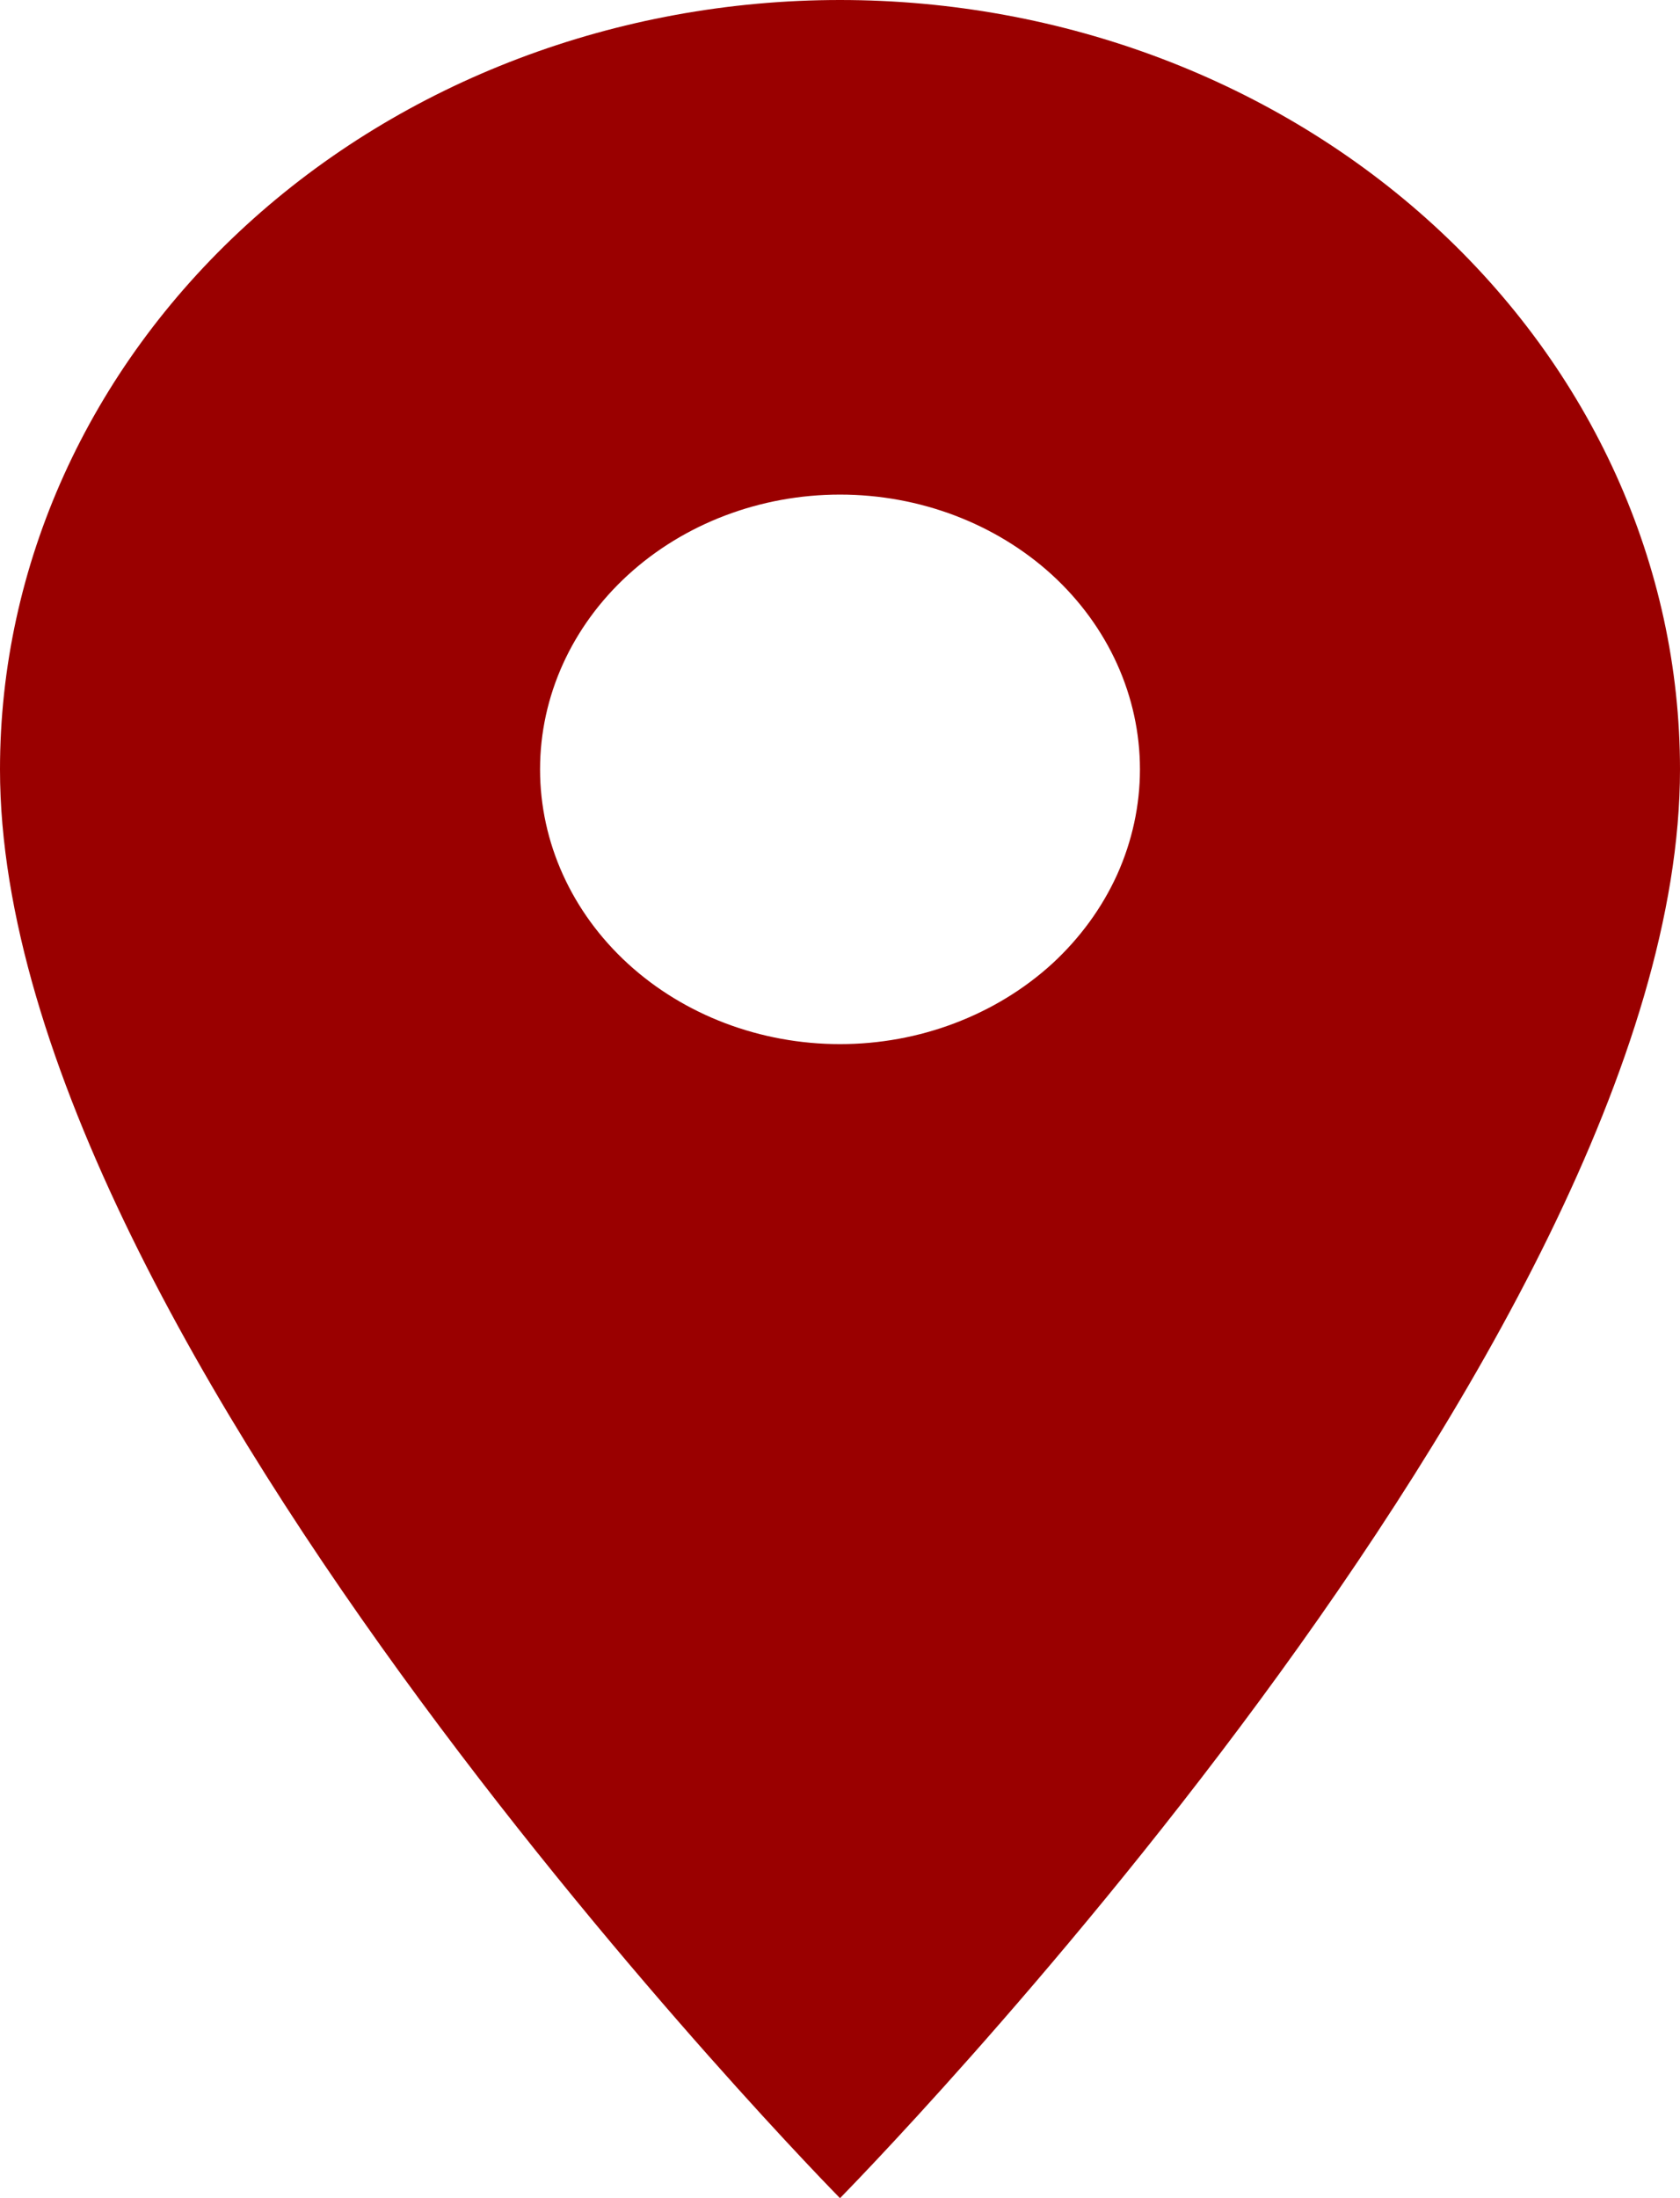 <svg width="13" height="17" viewBox="0 0 13 17" fill="none" xmlns="http://www.w3.org/2000/svg">
<path id="Vector" d="M6.5 8.075C5.884 8.075 5.294 7.851 4.859 7.453C4.423 7.054 4.179 6.514 4.179 5.95C4.179 5.386 4.423 4.846 4.859 4.447C5.294 4.049 5.884 3.825 6.5 3.825C7.116 3.825 7.706 4.049 8.142 4.447C8.577 4.846 8.821 5.386 8.821 5.95C8.821 6.229 8.761 6.505 8.645 6.763C8.528 7.021 8.357 7.255 8.142 7.453C7.926 7.65 7.67 7.806 7.388 7.913C7.107 8.02 6.805 8.075 6.5 8.075ZM6.5 0C4.776 0 3.123 0.627 1.904 1.743C0.685 2.859 0 4.372 0 5.95C0 10.412 6.5 17 6.5 17C6.5 17 13 10.412 13 5.95C13 4.372 12.315 2.859 11.096 1.743C9.877 0.627 8.224 0 6.5 0Z" fill="#9A0000"/>
</svg>
